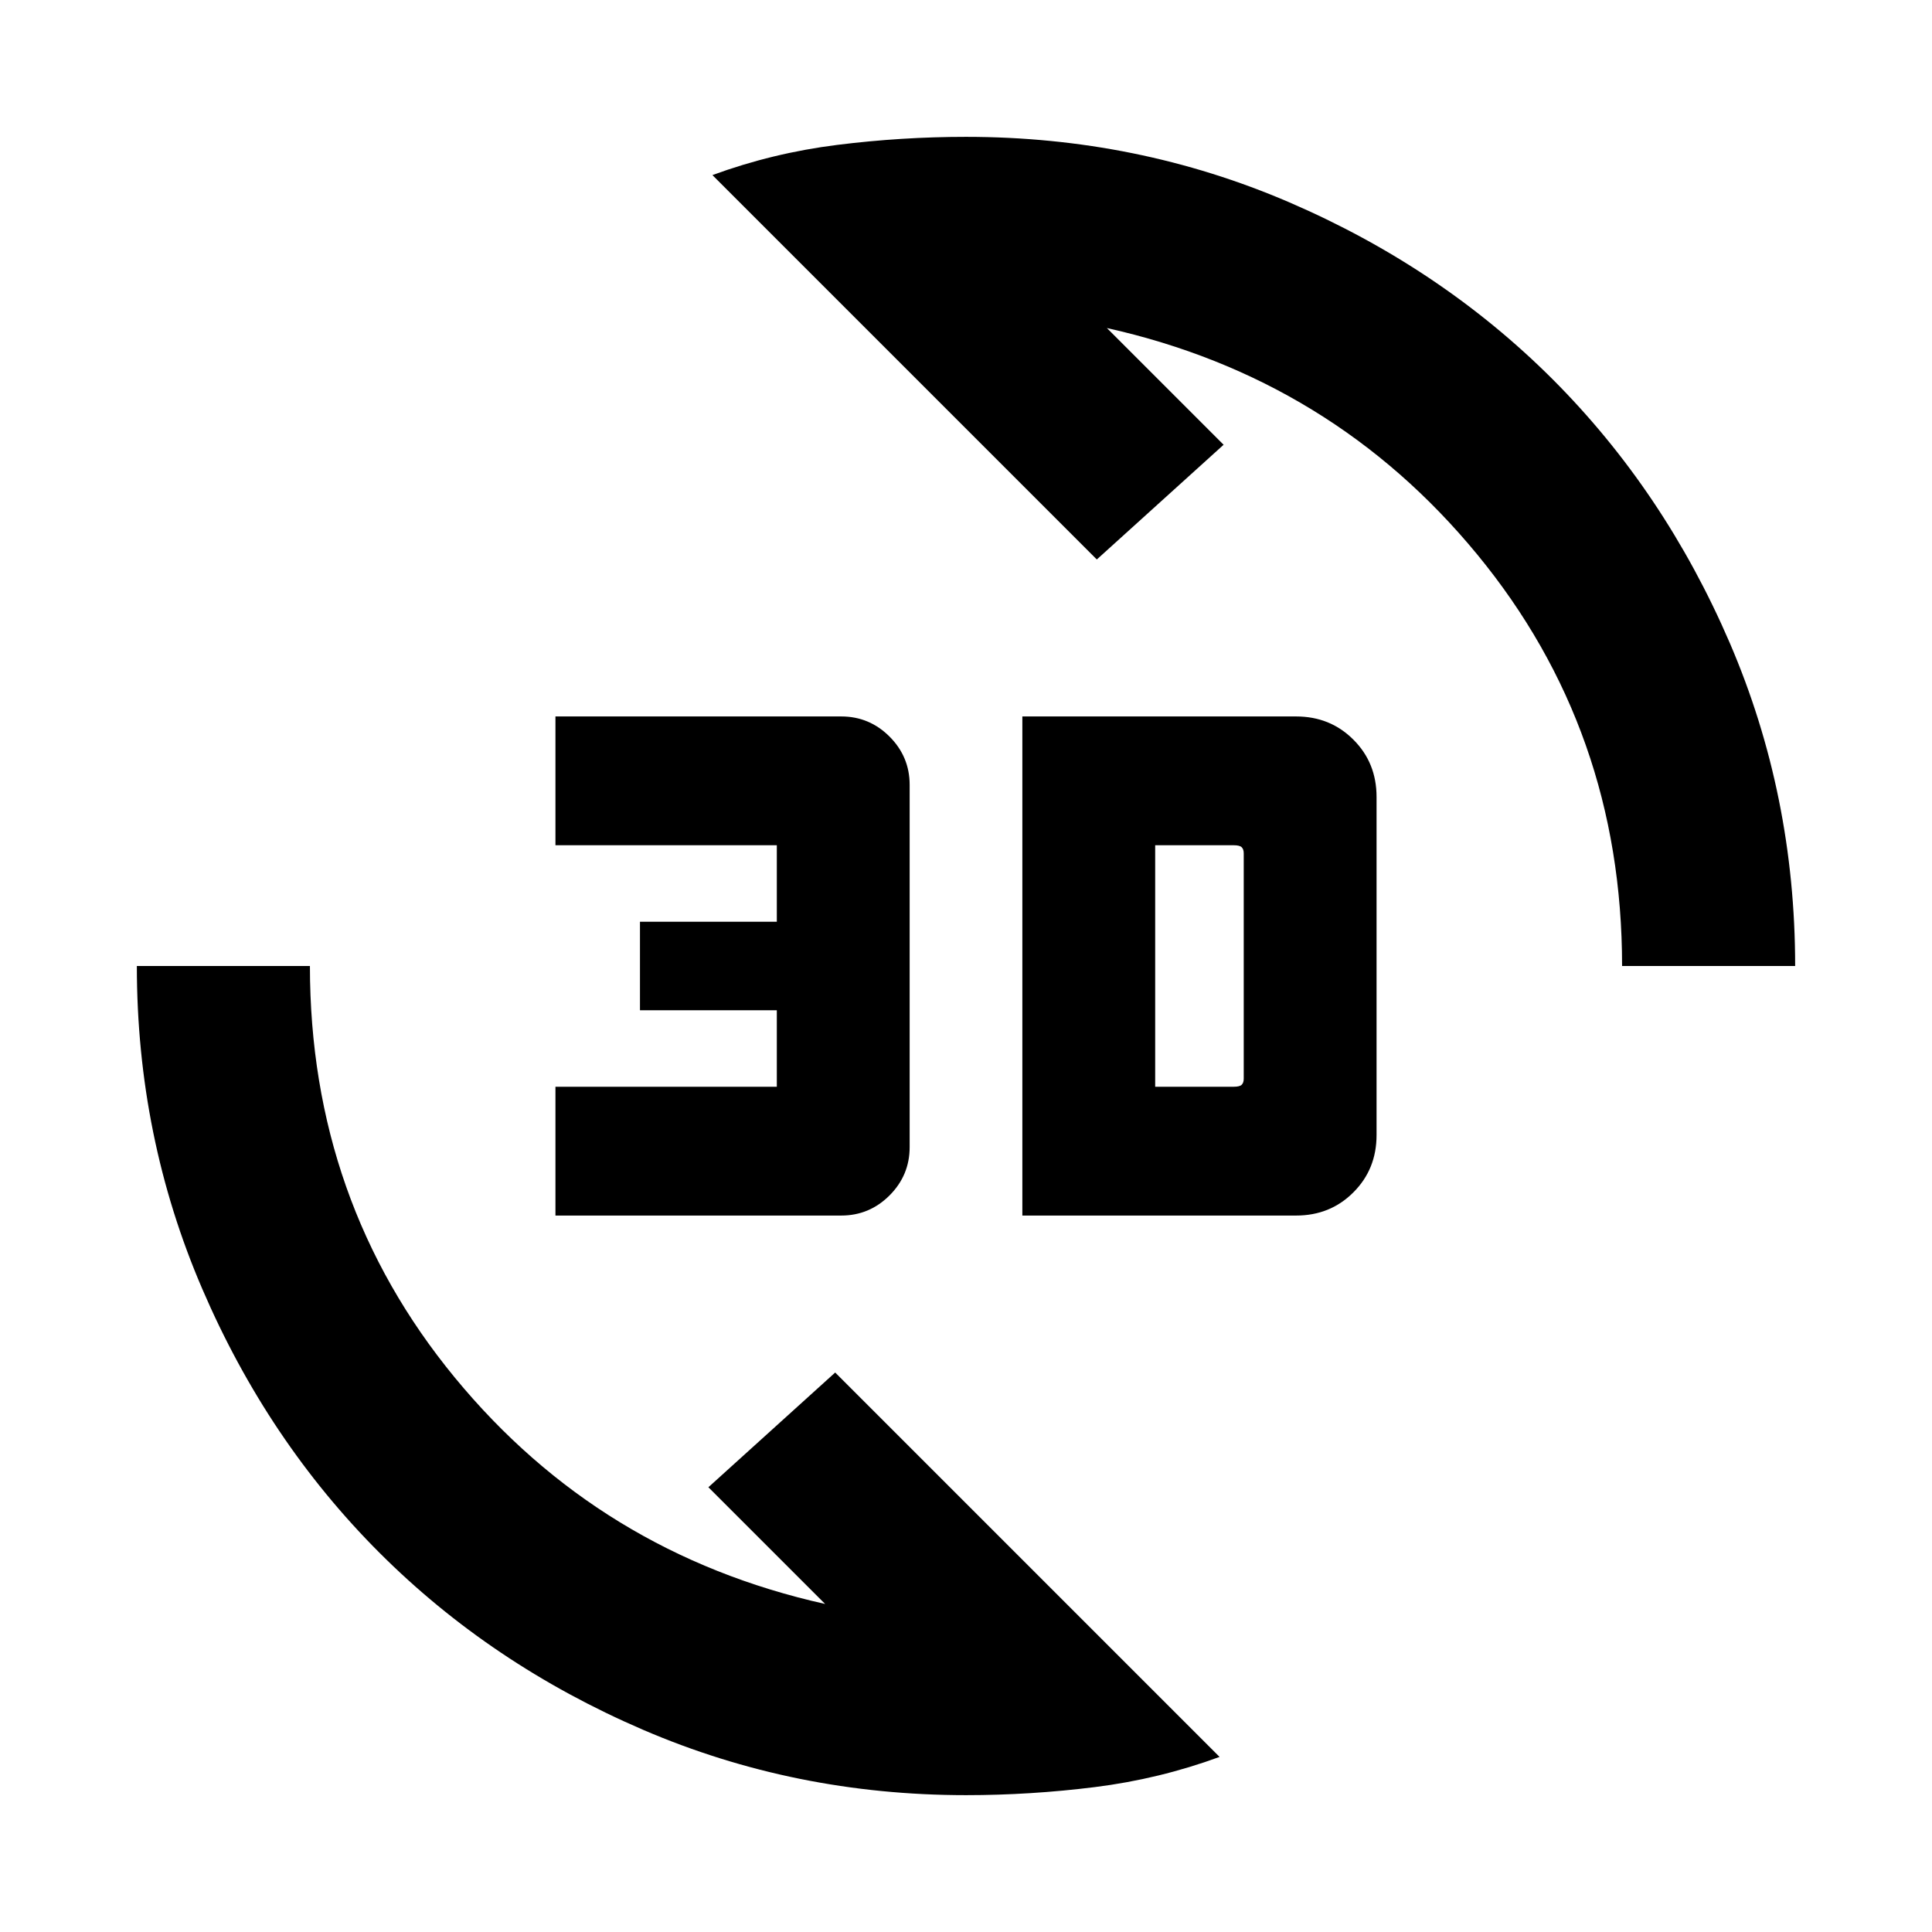 <svg xmlns="http://www.w3.org/2000/svg" height="24" width="24"><path d="M12 22.3q-2.125 0-4.012-.812-1.888-.813-3.275-2.2-1.388-1.388-2.2-3.276Q1.7 14.125 1.7 12h2.15q0 2.925 1.8 5.113 1.8 2.187 4.6 2.812l-1.45-1.45 1.575-1.425 4.775 4.775q-.75.275-1.55.375-.8.1-1.6.1Zm.7-7.2V8.9h3.4q.425 0 .712.288.288.287.288.712v4.2q0 .425-.288.712-.287.288-.712.288Zm-5.8 0v-1.6h2.75v-.95h-1.7v-1.1h1.7v-.95H6.9V8.9h3.55q.35 0 .6.25t.25.6v4.5q0 .35-.25.6t-.6.25Zm7.45-1.6h.975q.075 0 .1-.025.025-.025.025-.075v-2.8q0-.05-.025-.075-.025-.025-.1-.025h-.975Zm5.8-1.5q0-2.925-1.8-5.113-1.8-2.187-4.6-2.812l1.45 1.45-1.575 1.425L8.85 2.175Q9.6 1.9 10.4 1.8q.8-.1 1.6-.1 2.125 0 4.013.812 1.887.813 3.275 2.2 1.387 1.388 2.2 3.275Q22.3 9.875 22.3 12Z"/></svg>